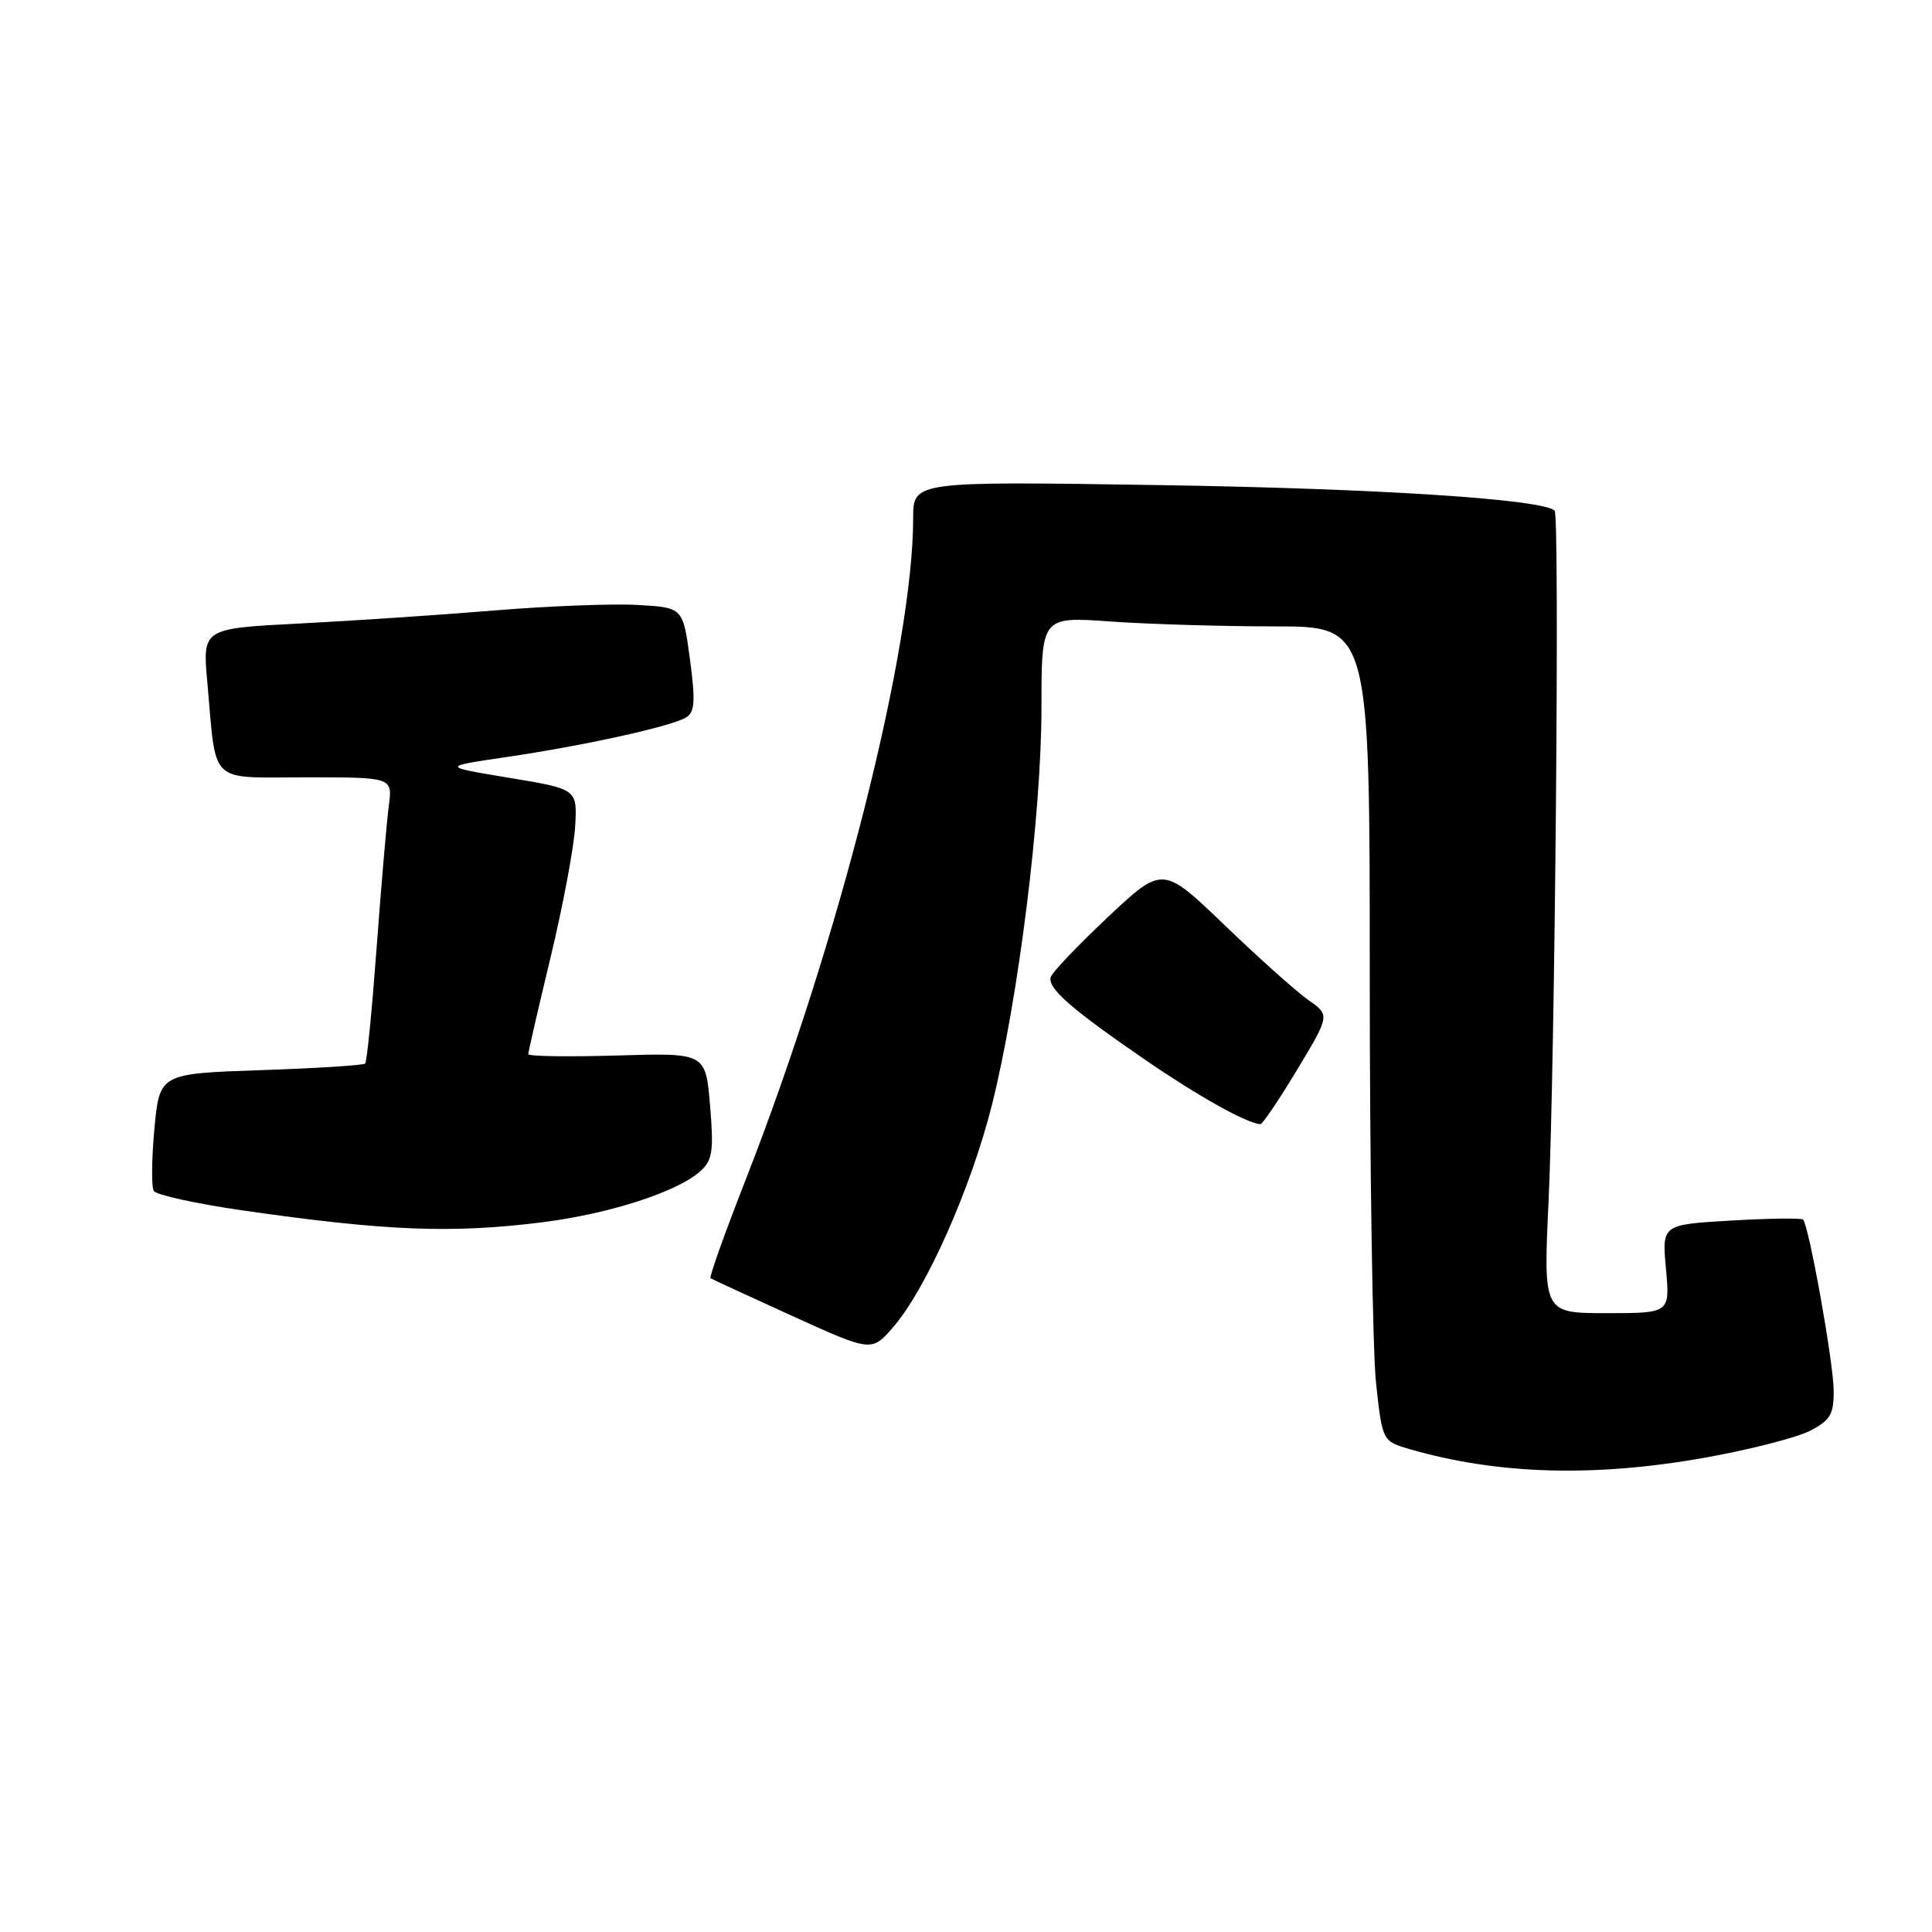 <?xml version="1.0" encoding="UTF-8" standalone="no"?>
<!DOCTYPE svg PUBLIC "-//W3C//DTD SVG 1.1//EN" "http://www.w3.org/Graphics/SVG/1.1/DTD/svg11.dtd" >
<svg xmlns="http://www.w3.org/2000/svg" xmlns:xlink="http://www.w3.org/1999/xlink" version="1.1" viewBox="0 0 256 256">
 <g >
 <path fill="currentColor"
d=" M 226.18 193.10 C 231.97 192.06 238.12 190.47 239.85 189.58 C 242.54 188.19 243.00 187.40 242.97 184.22 C 242.94 180.49 239.68 162.33 238.91 161.60 C 238.68 161.38 234.39 161.44 229.36 161.73 C 220.21 162.27 220.21 162.27 220.75 168.13 C 221.28 174.00 221.28 174.00 212.89 174.00 C 204.50 174.00 204.50 174.00 205.19 159.25 C 206.04 140.95 206.68 68.36 206.00 67.67 C 204.49 66.15 182.62 64.73 153.75 64.28 C 121.00 63.77 121.00 63.77 121.00 68.63 C 121.00 85.91 111.19 124.66 98.81 156.31 C 96.05 163.36 93.95 169.23 94.15 169.37 C 94.34 169.50 99.22 171.75 105.00 174.38 C 115.50 179.15 115.50 179.15 118.37 175.83 C 122.75 170.75 128.65 157.46 131.43 146.43 C 134.94 132.46 138.00 107.93 138.00 93.73 C 138.00 81.70 138.00 81.70 147.15 82.35 C 152.19 82.71 161.98 83.00 168.90 83.00 C 181.50 83.00 181.50 83.00 181.50 129.25 C 181.50 154.69 181.88 178.98 182.33 183.23 C 183.17 190.97 183.17 190.97 186.83 192.03 C 198.54 195.41 211.41 195.77 226.18 193.10 Z  M 71.85 161.96 C 80.75 160.84 89.76 157.93 92.80 155.19 C 94.41 153.73 94.59 152.54 94.09 146.50 C 93.50 139.50 93.50 139.50 81.75 139.86 C 75.29 140.05 70.00 139.97 70.00 139.68 C 70.00 139.39 71.33 133.61 72.96 126.83 C 74.59 120.05 76.05 112.26 76.21 109.53 C 76.50 104.56 76.50 104.56 67.50 103.07 C 58.50 101.58 58.50 101.58 67.00 100.33 C 77.43 98.80 89.01 96.24 90.92 95.06 C 92.07 94.34 92.16 92.89 91.42 87.34 C 90.50 80.50 90.50 80.50 84.50 80.16 C 81.20 79.97 72.65 80.30 65.50 80.89 C 58.35 81.48 46.72 82.26 39.66 82.62 C 26.83 83.28 26.83 83.28 27.47 90.39 C 28.71 104.17 27.48 103.00 40.59 103.00 C 52.02 103.00 52.02 103.00 51.52 106.75 C 51.25 108.81 50.52 117.25 49.91 125.50 C 49.30 133.75 48.62 140.69 48.39 140.92 C 48.17 141.16 41.95 141.55 34.57 141.80 C 21.15 142.26 21.15 142.26 20.46 149.55 C 20.09 153.56 20.05 157.27 20.38 157.81 C 20.71 158.34 26.05 159.51 32.24 160.40 C 51.20 163.12 59.86 163.46 71.85 161.96 Z  M 171.87 141.76 C 176.23 134.51 176.23 134.51 173.36 132.51 C 171.79 131.40 166.80 126.95 162.28 122.60 C 154.06 114.70 154.06 114.70 146.78 121.54 C 142.78 125.31 139.37 128.88 139.22 129.49 C 138.83 130.98 141.95 133.70 151.74 140.43 C 158.78 145.26 165.13 148.82 167.01 148.96 C 167.28 148.98 169.47 145.74 171.87 141.76 Z "/>
</g>
</svg>